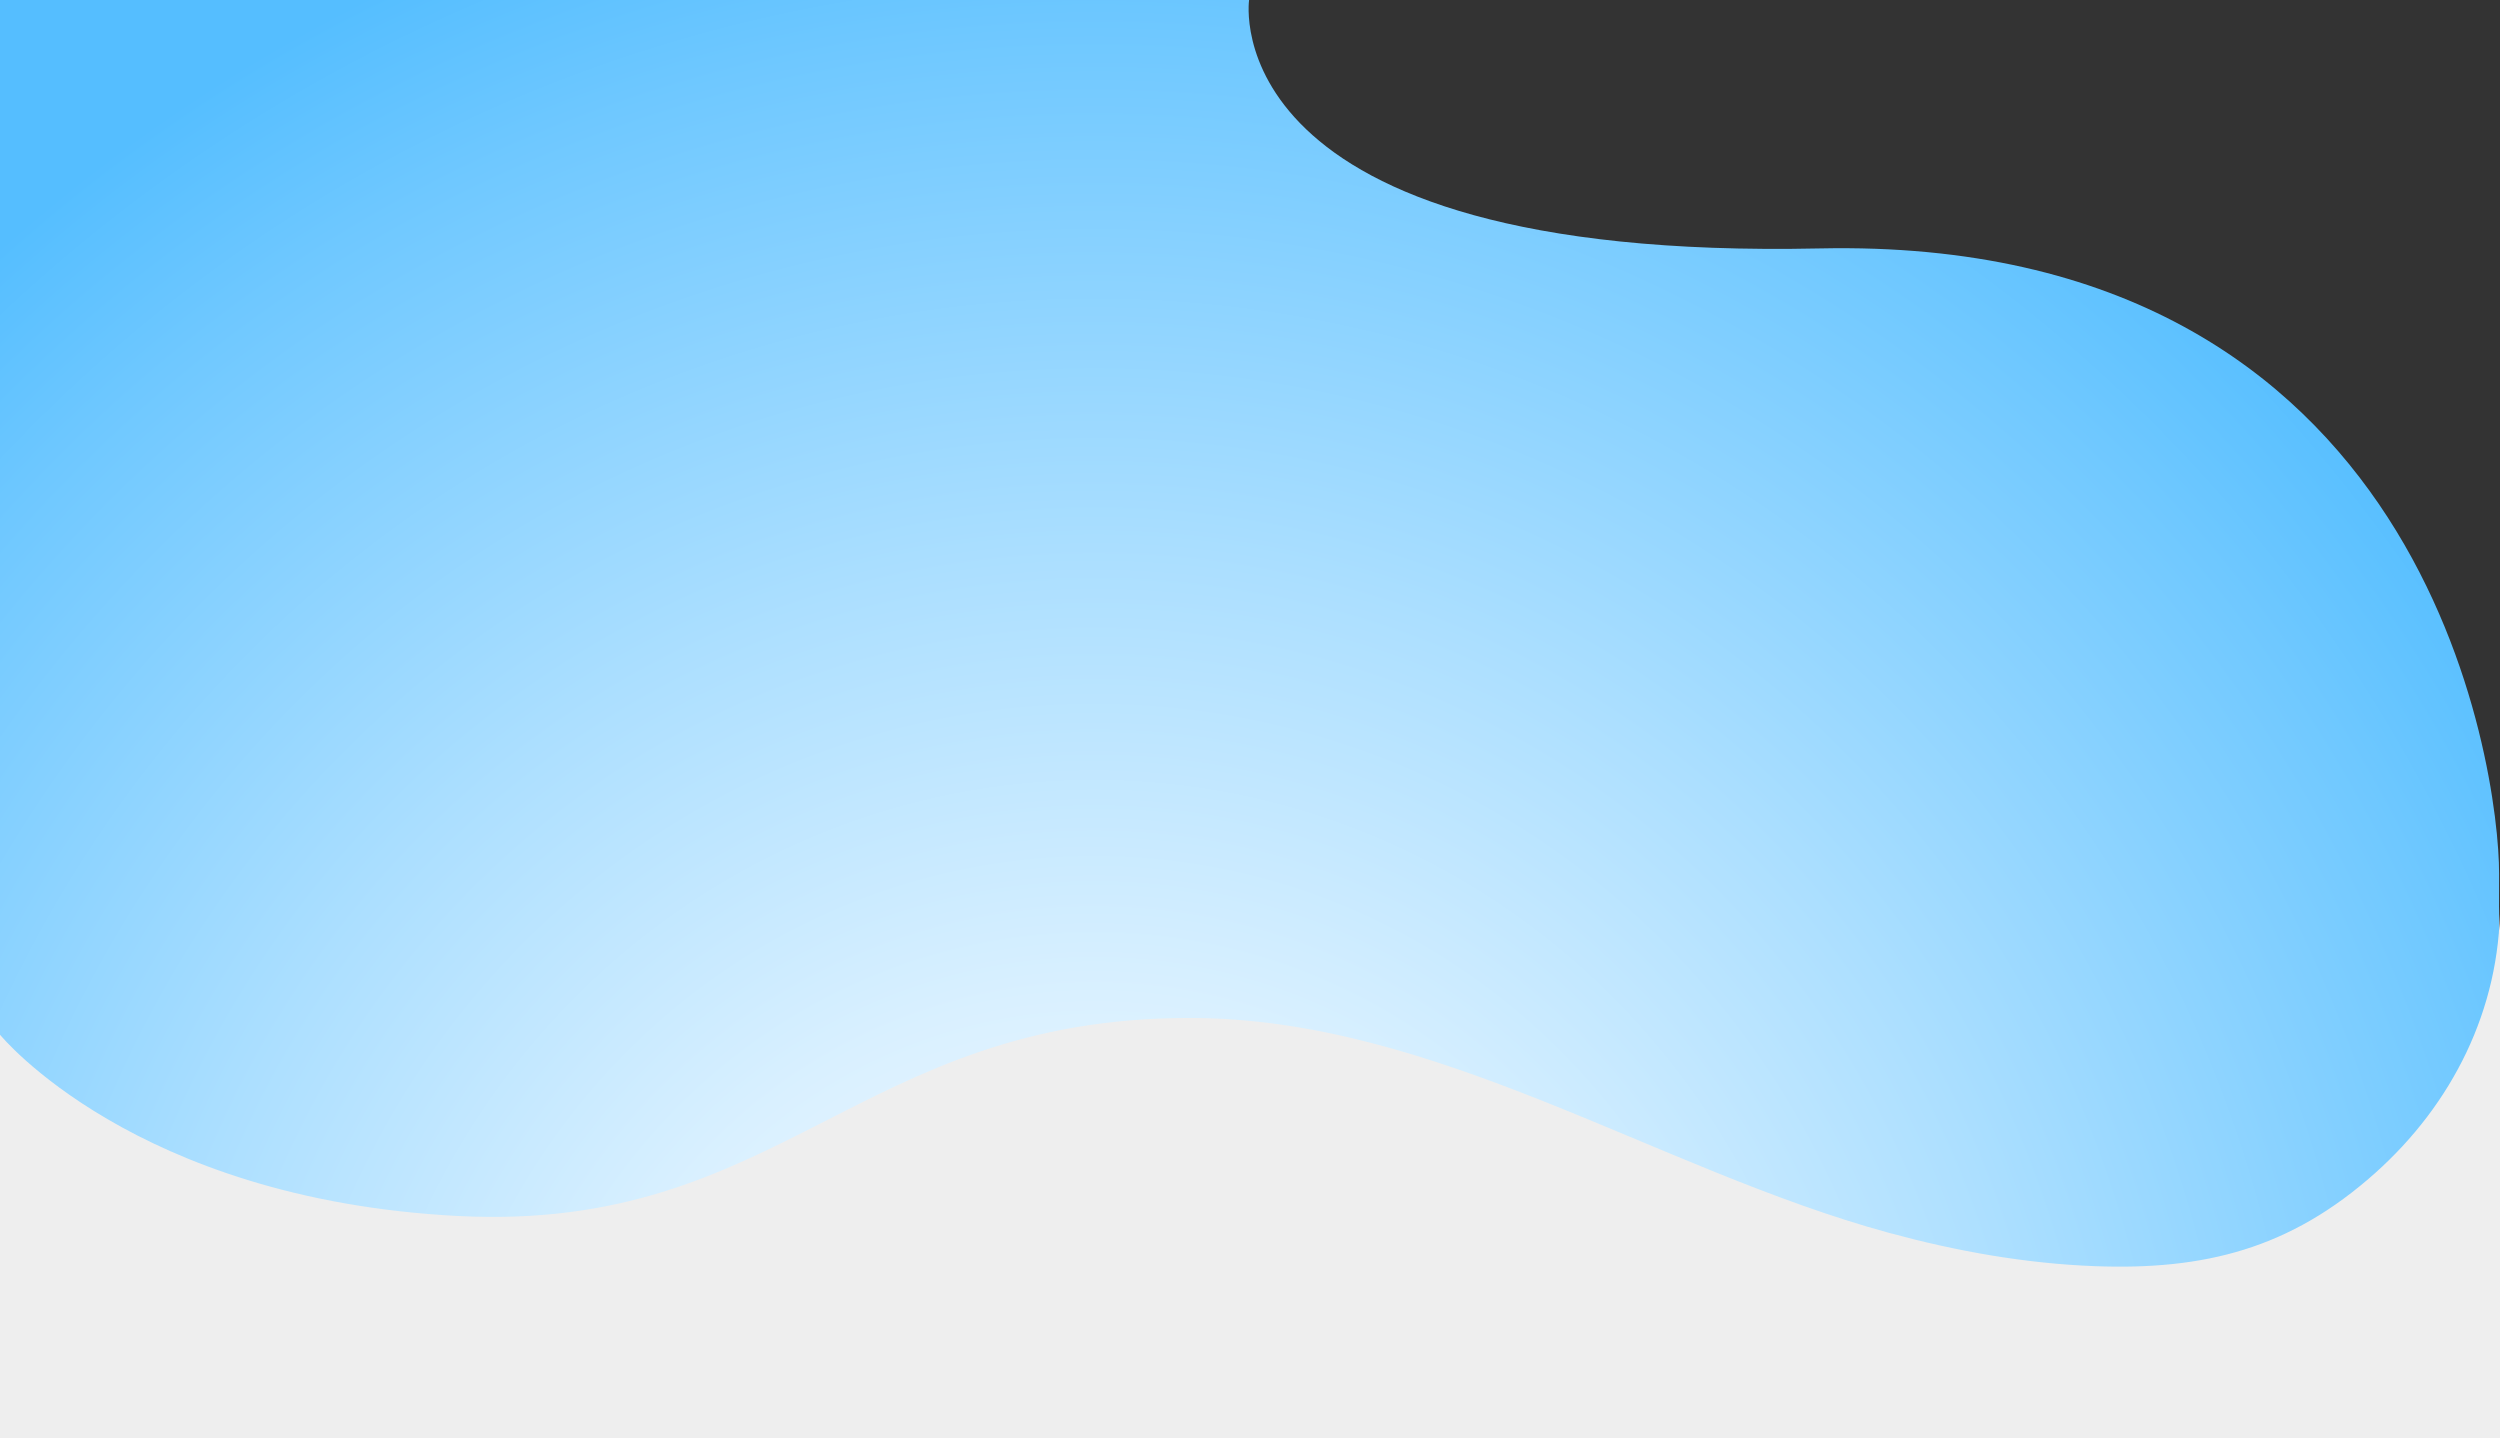<?xml version="1.0" encoding="UTF-8"?><svg id="a" xmlns="http://www.w3.org/2000/svg" width="1401" height="806" xmlns:xlink="http://www.w3.org/1999/xlink" viewBox="0 0 1401 806"><rect x="0" y="0" width="1401" height="806" fill="#333333" stroke="none"/><defs><style>.c{fill:url(#b);}.d{fill:#eee;}</style><radialGradient id="b" cx="618.14" cy="842.49" fx="618.14" fy="842.49" r="917.5" gradientTransform="translate(-17.42 -18.84) scale(1.02 1.05)" gradientUnits="userSpaceOnUse"><stop offset="0" stop-color="#fff"/><stop offset=".12" stop-color="#f4fbff"/><stop offset=".32" stop-color="#d9f0ff"/><stop offset=".57" stop-color="#acdfff"/><stop offset=".88" stop-color="#6fc8ff"/><stop offset="1" stop-color="#55beff"/></radialGradient></defs><path class="c" d="M0,0H699.99s-21.52,146.55,319.76,139.22c341.28-7.33,380.74,292.57,380.74,350.14l-.51,314.55H0V0Z"/><path class="d" d="M0,579.84s74.87,92.17,256.41,101.59c181.54,9.42,224.61-110.96,410.25-110.96,137.96,0,261.45,84.8,391.65,120.34,37.71,10.29,76.38,17.24,115.44,18.74,61.59,2.36,109.81-9.76,157.29-52.18,43.06-38.47,69.98-91.6,69.98-150.63,0-143.53,0,299.25,0,299.25H0v-226.16Z"/></svg>